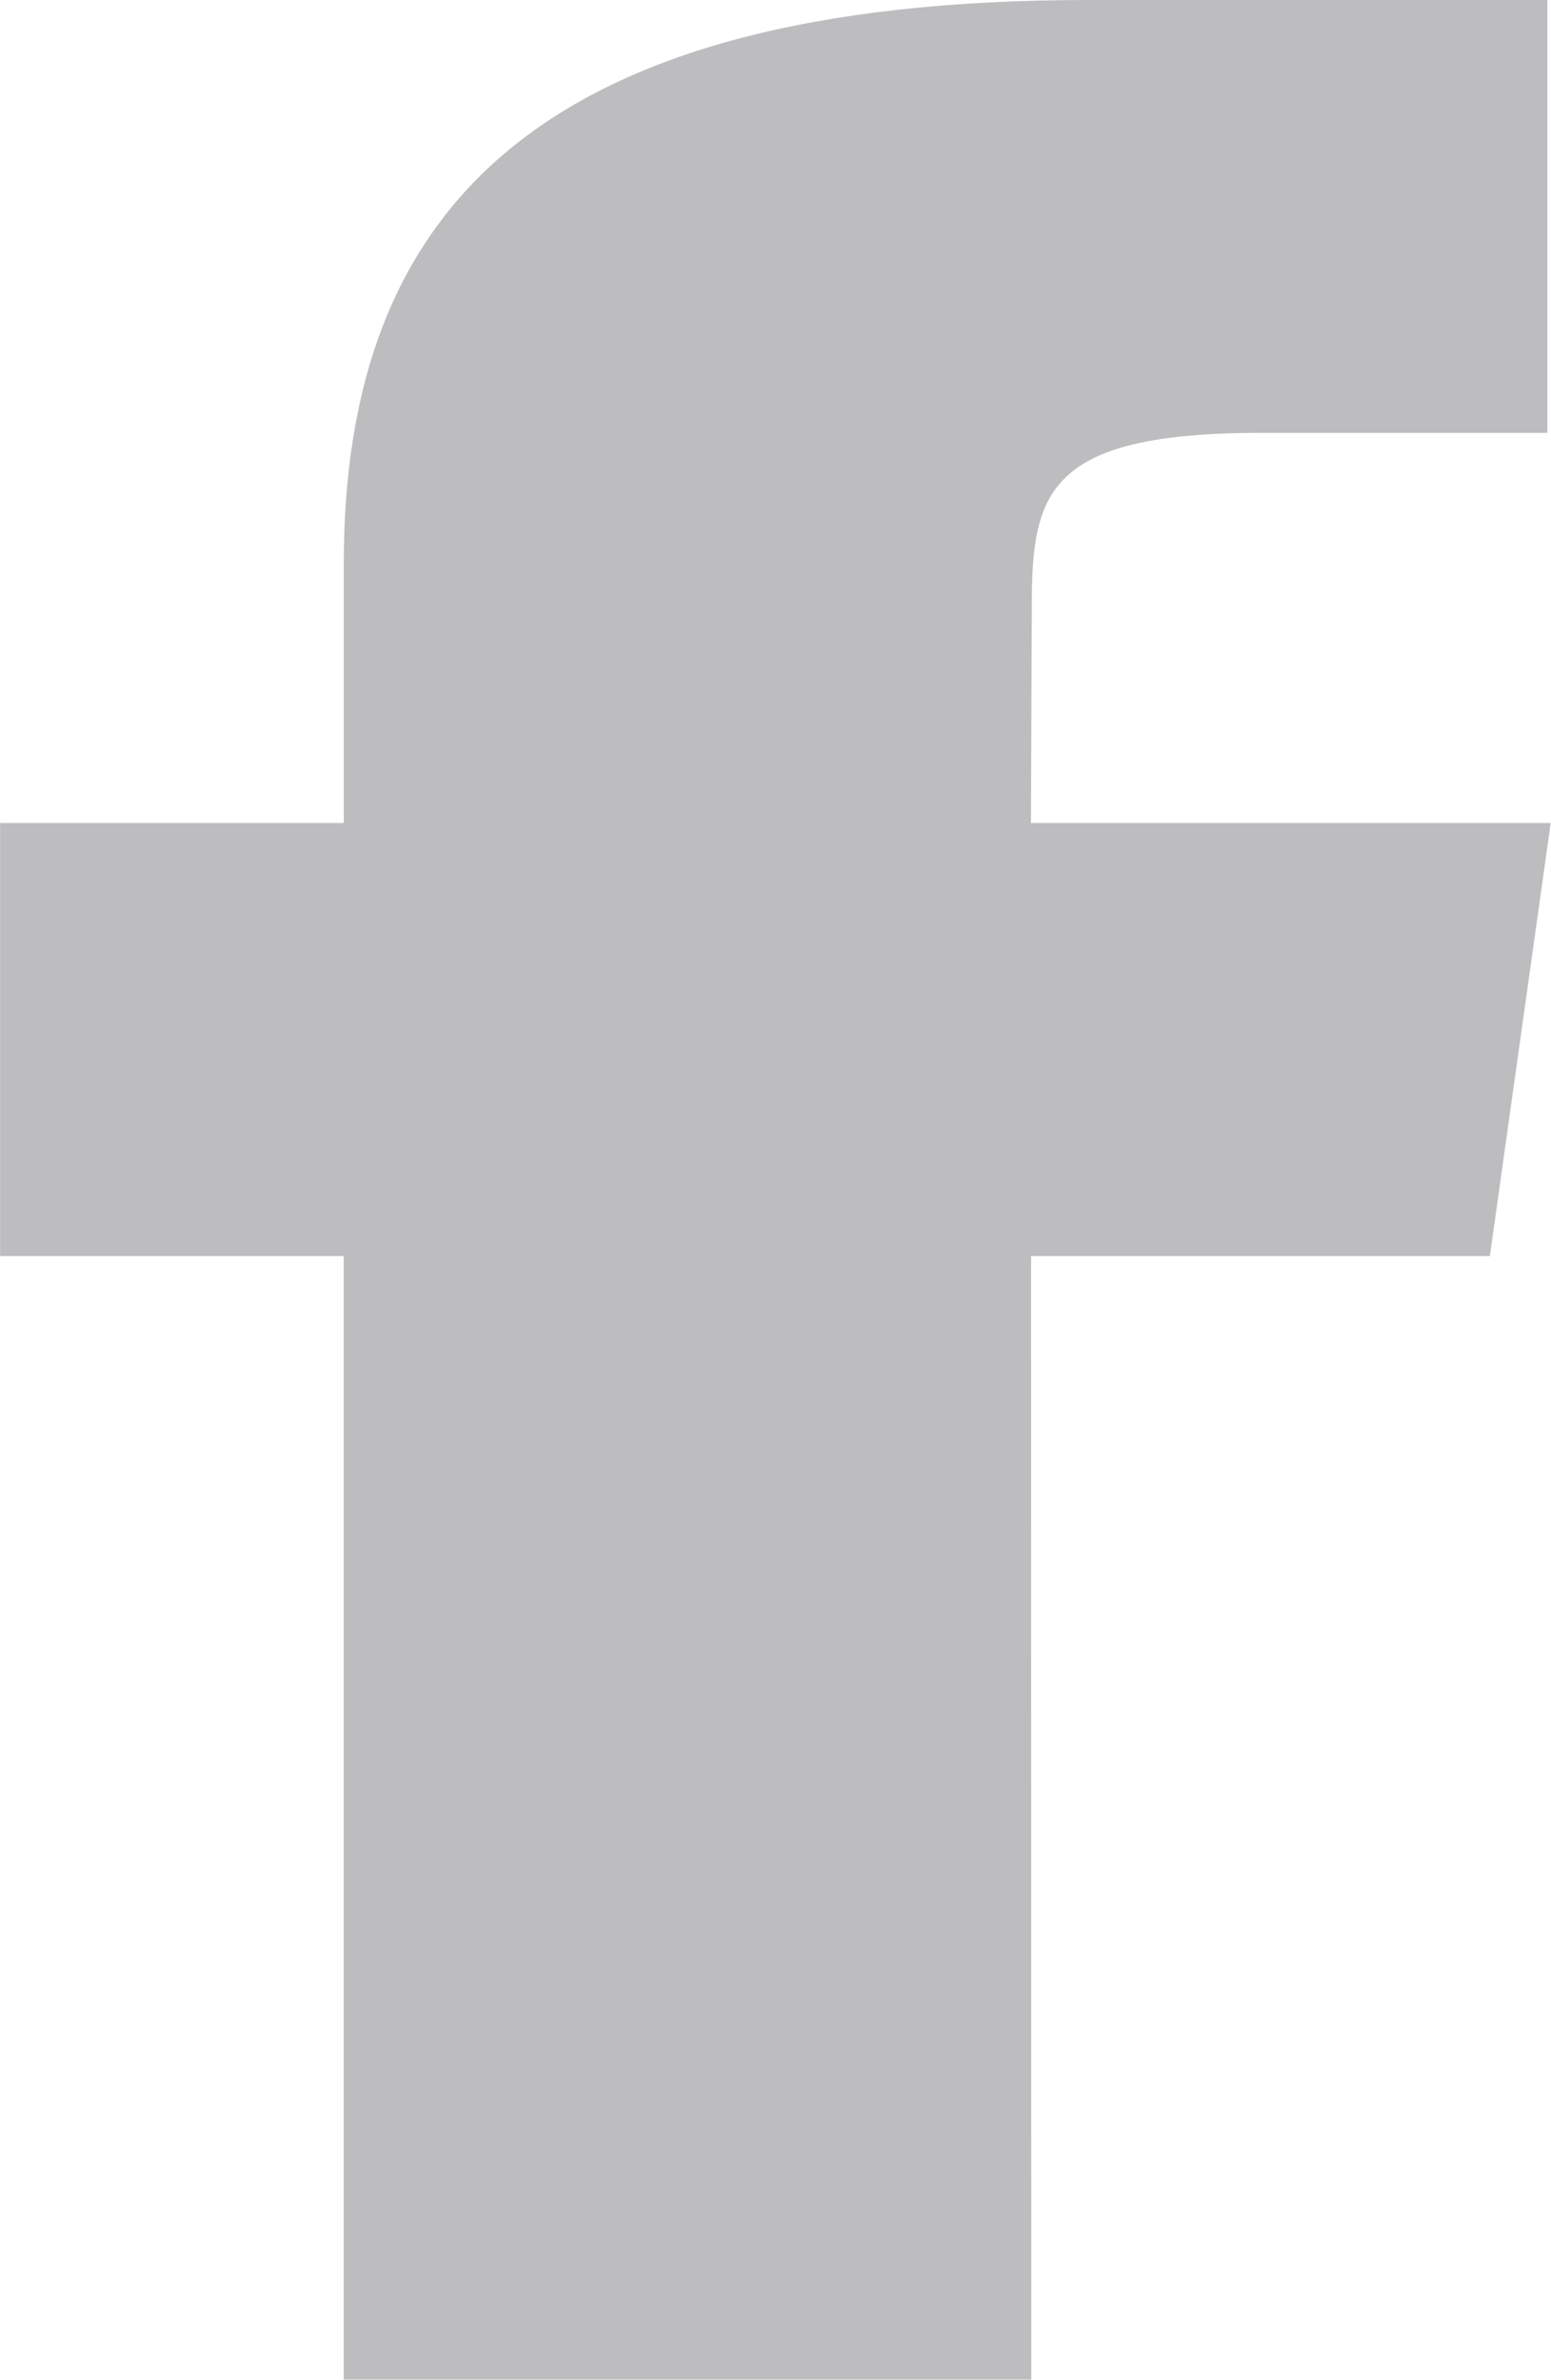 <svg xmlns="http://www.w3.org/2000/svg" width="14.996" height="23.002" viewBox="0 0 14.996 23.002">
  <path id="Facebook_Icon" data-name="Facebook Icon" d="M1073.97,3393h-6.648V3382.14H1064v-4.185h3.323v-2.512c0-3.412,1.876-5.443,7.2-5.443h4.437v4.184h-2.772c-2.075,0-2.213.585-2.213,1.677l-.008,2.094h5.025l-.588,4.185h-4.436Z" transform="translate(-1063.999 -3370)" fill="#26272d" opacity="0.302"/>
</svg>
